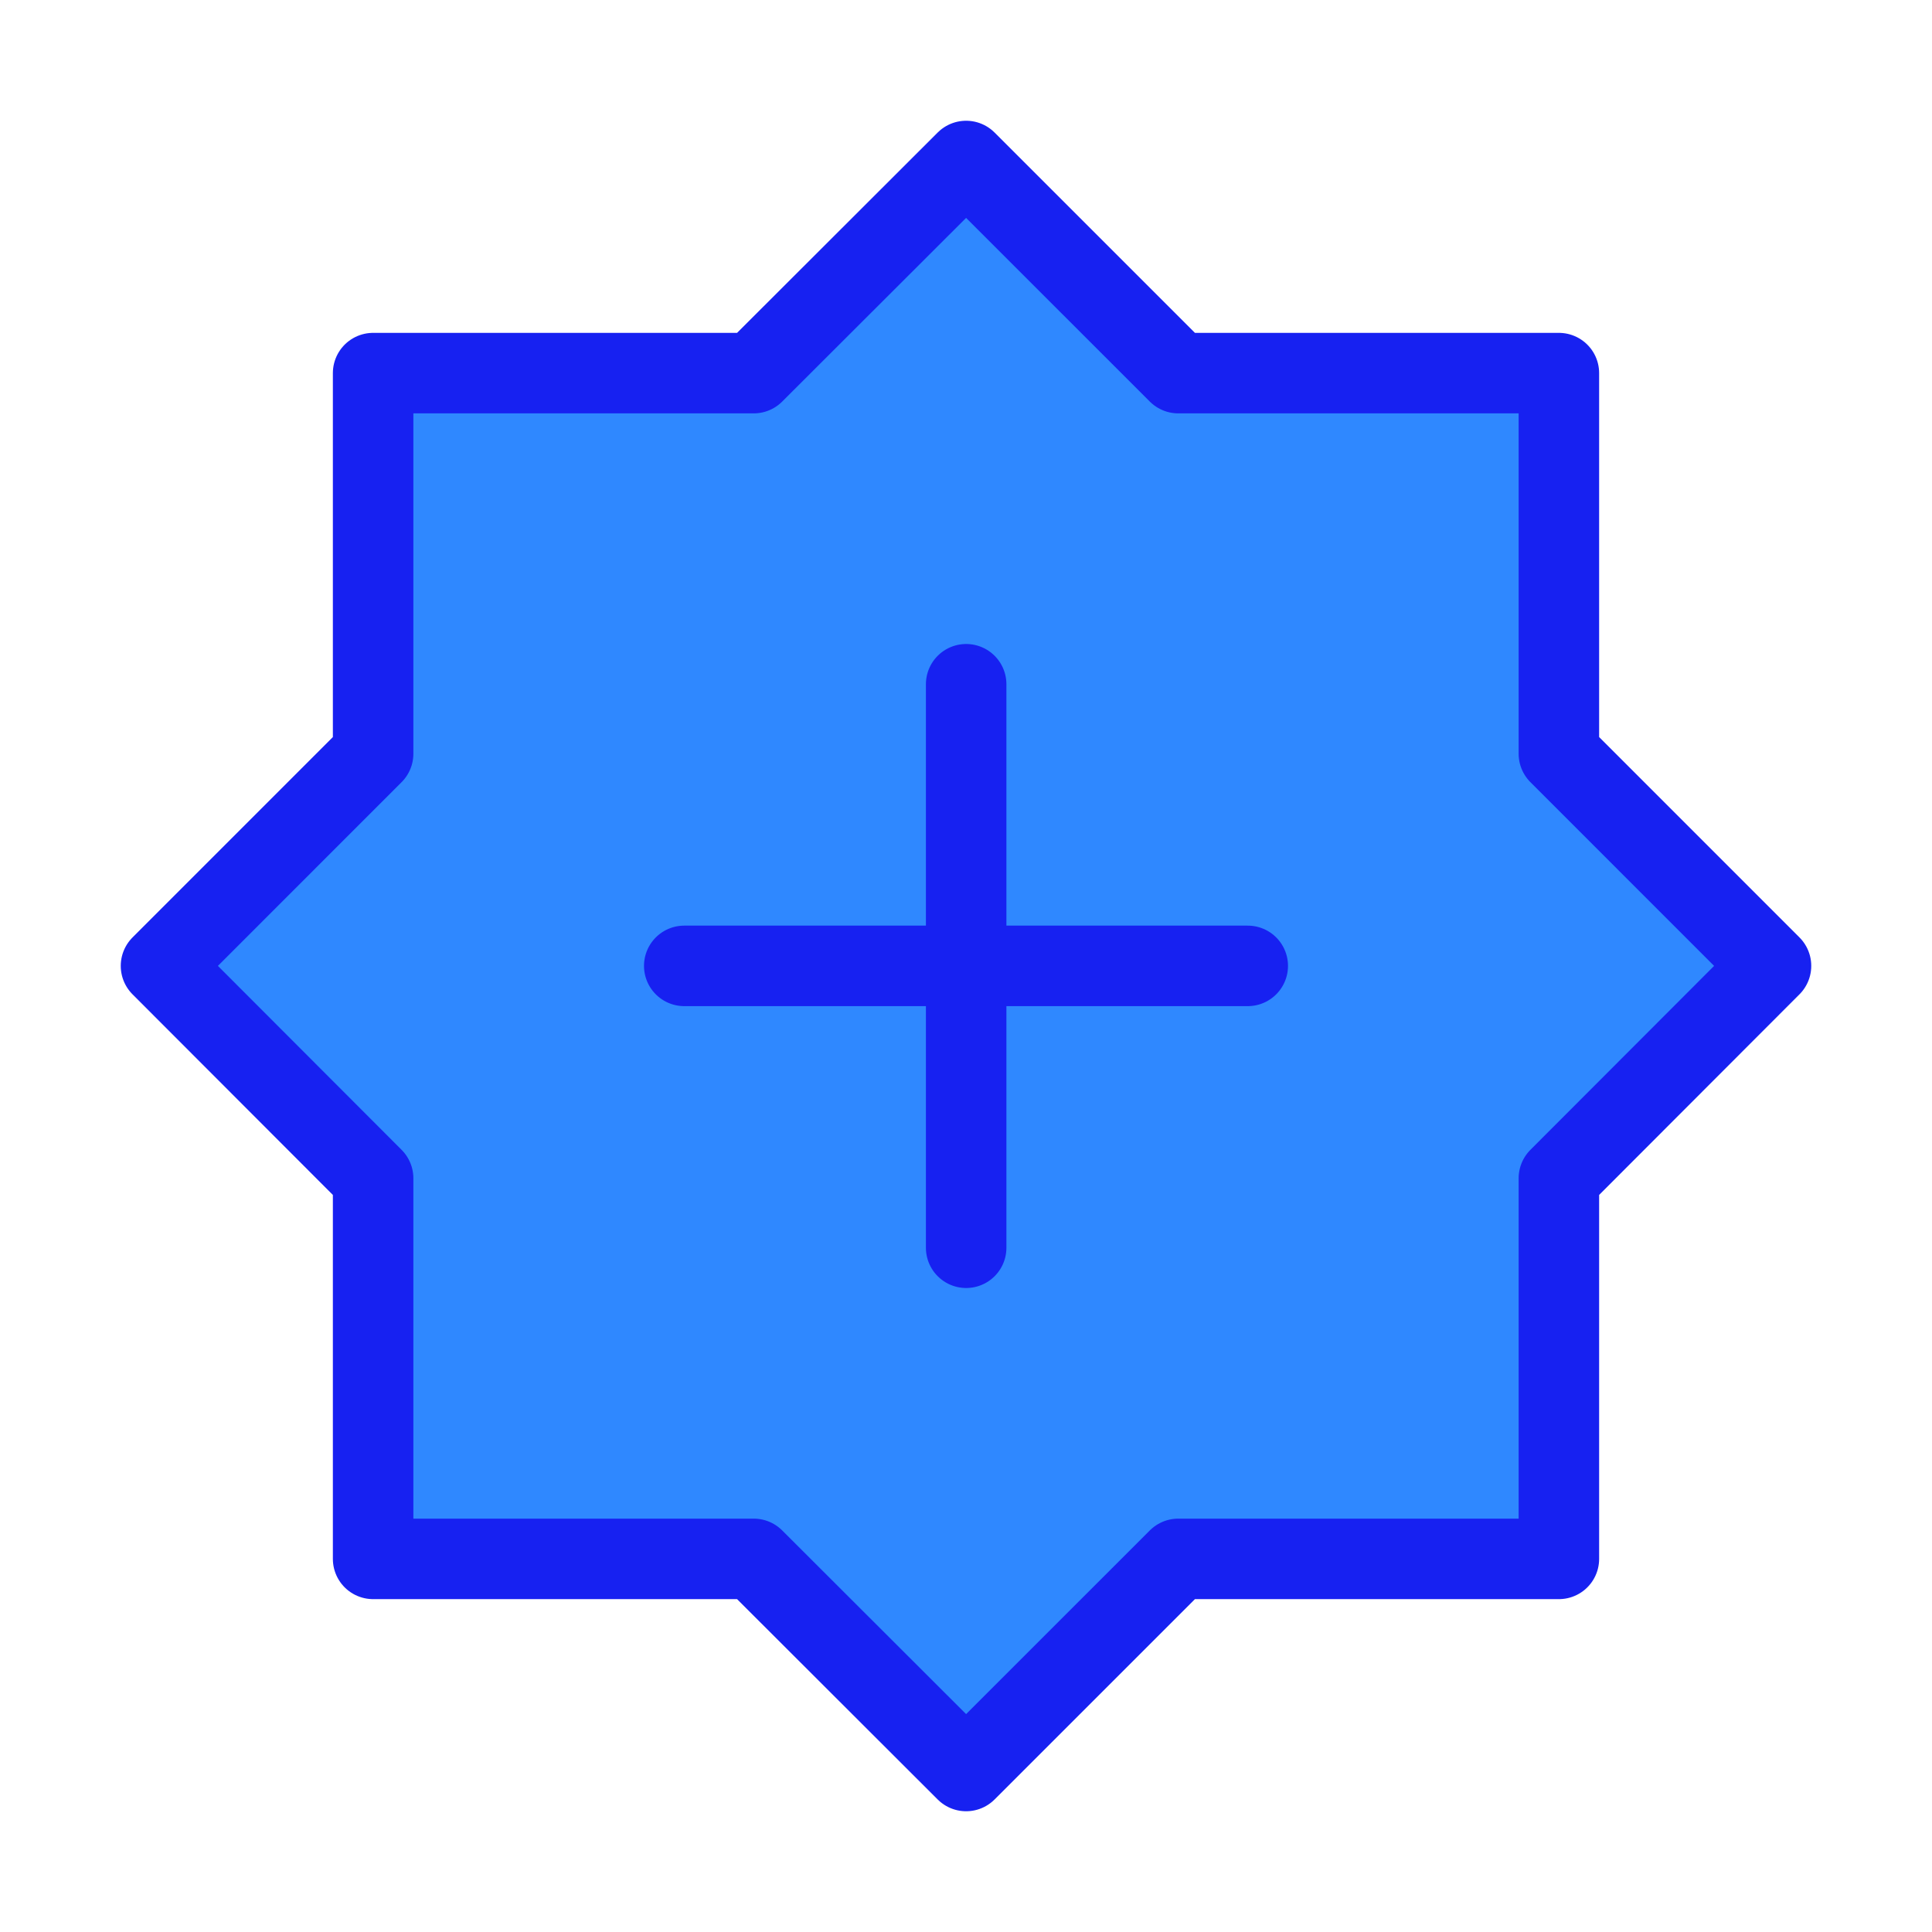 <?xml version="1.0" encoding="UTF-8"?><svg width="24" height="24" viewBox="0 0 48 48" fill="none" xmlns="http://www.w3.org/2000/svg"><path d="M24.003 4L29.274 9.27H38.73V18.726L44 23.997L38.73 29.274V38.73H29.274L24.003 44L18.726 38.73H9.27V29.274L4 23.997L9.27 18.726V9.27H18.726L24.003 4Z" fill="#2F88FF" stroke="#1721F1" stroke-width="2" stroke-miterlimit="10" stroke-linecap="round" stroke-linejoin="round"/><path d="M17 23.997H31" stroke="#1721F1" stroke-width="2" stroke-miterlimit="10" stroke-linecap="round" stroke-linejoin="round"/><path d="M24.004 17V31" stroke="#1721F1" stroke-width="2" stroke-miterlimit="10" stroke-linecap="round" stroke-linejoin="round"/></svg>